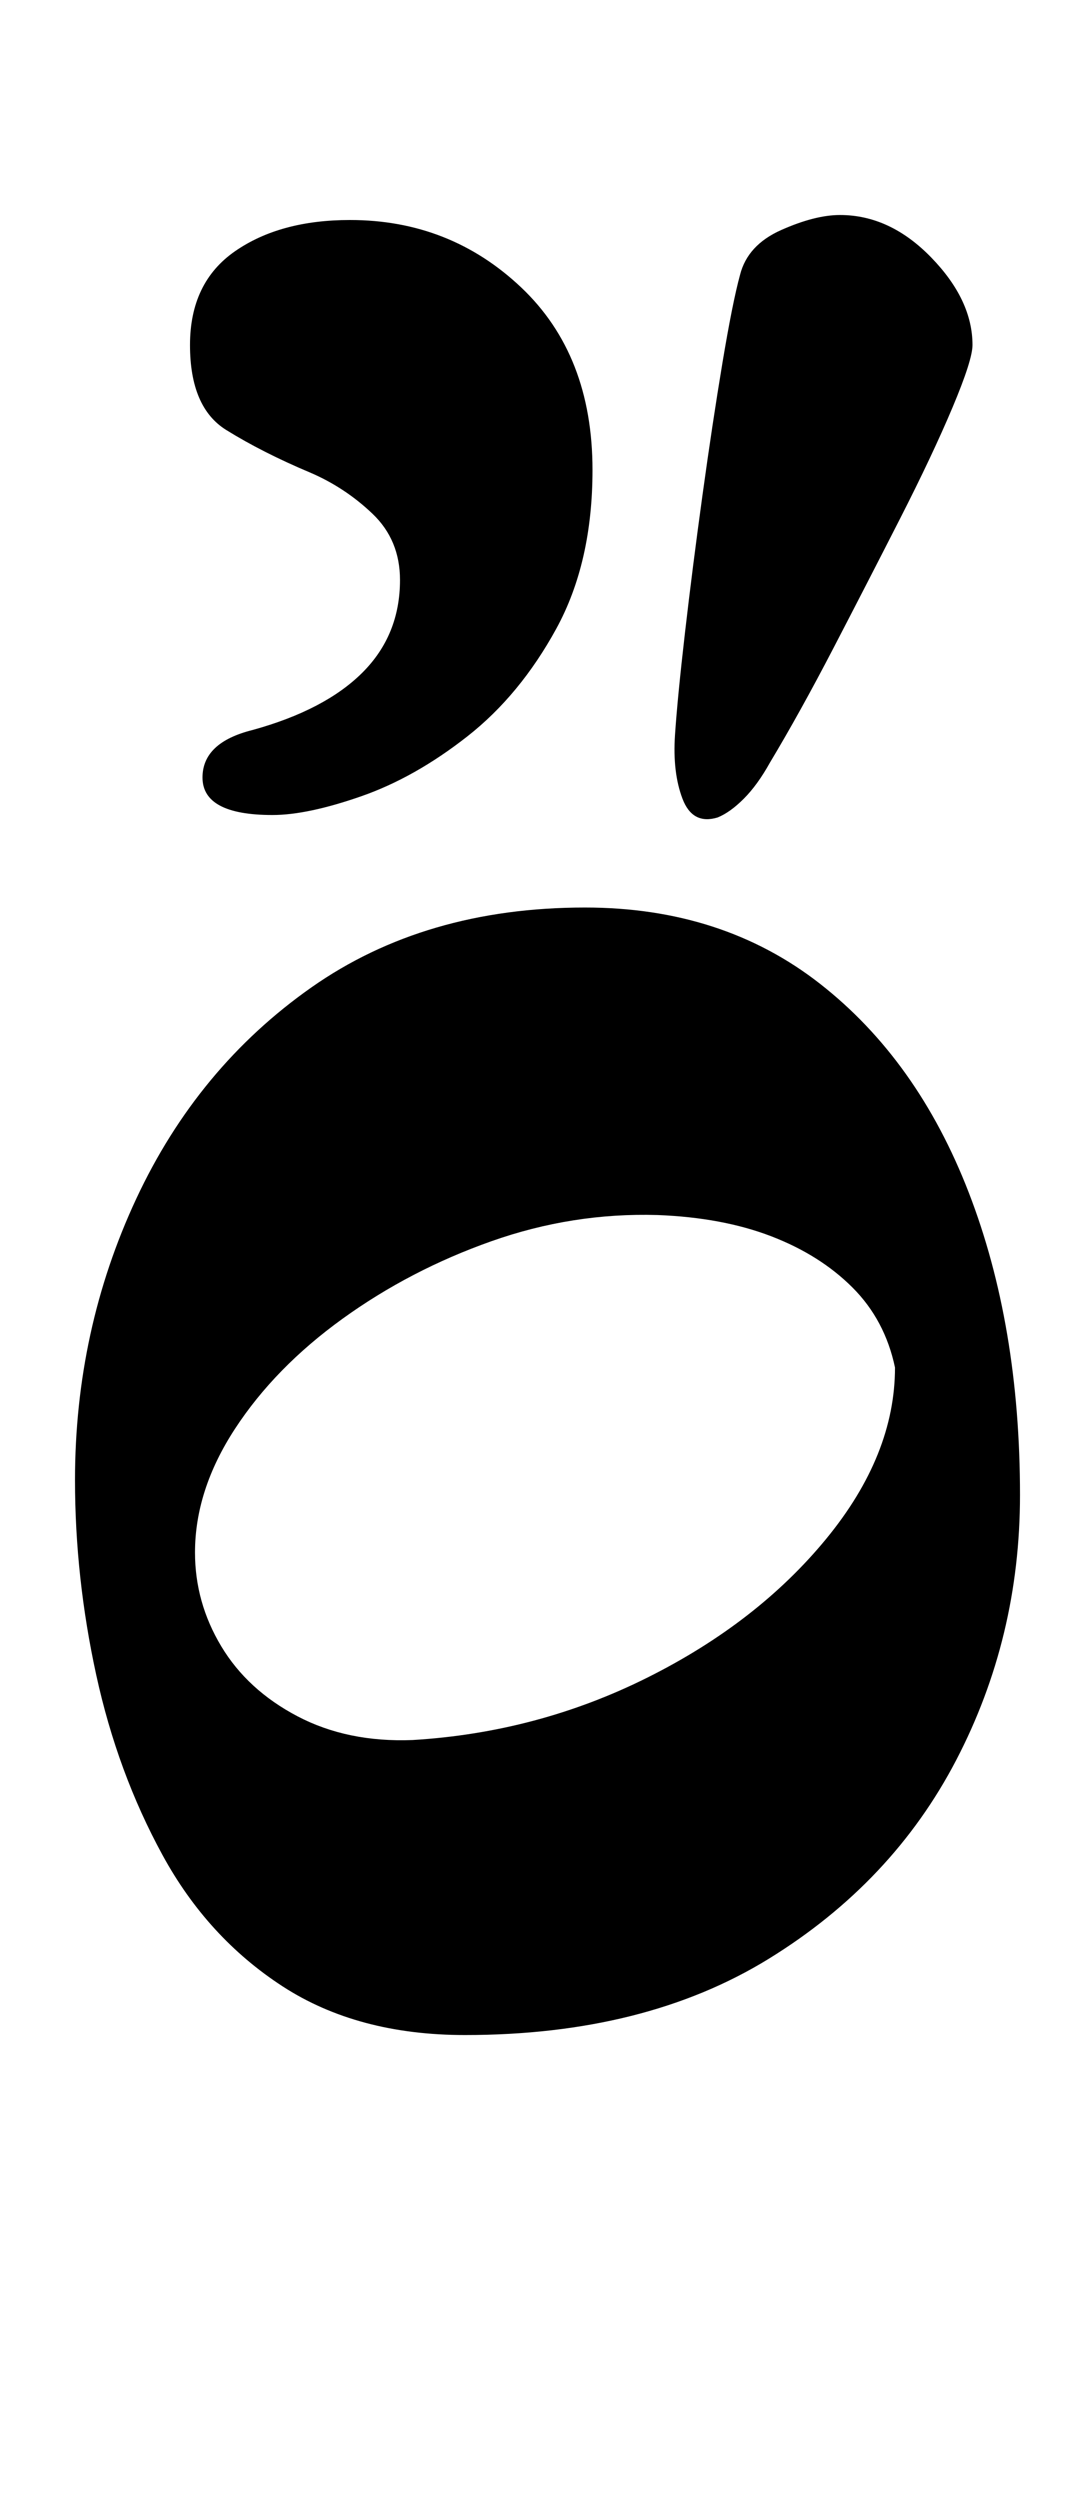 <?xml version="1.0" standalone="no"?>
<!DOCTYPE svg PUBLIC "-//W3C//DTD SVG 1.1//EN" "http://www.w3.org/Graphics/SVG/1.1/DTD/svg11.dtd" >
<svg xmlns="http://www.w3.org/2000/svg" xmlns:xlink="http://www.w3.org/1999/xlink" version="1.1" viewBox="-10 0 428 1000">
  <g transform="matrix(1 0 0 -1 0 800)">
   <path fill="currentColor"
d="M176 -14q-43 0 -73 19.5t-48 52.5t-26.5 72t-8.5 78q0 60 24.5 112.5t70 84.5t109.5 32q55 0 94 -30.5t59.5 -83.5t20.5 -121q0 -57 -25.5 -106t-75 -79.5t-121.5 -30.5zM155 104q50 3 94 25t71.5 55.5t27.5 68.5q-4 19 -17 32t-32.5 20.5t-45.5 8.5q-34 1 -66.5 -10.5
t-59.5 -31t-43 -44t-16 -49.5q0 -20 10.5 -37.5t30.5 -28t46 -9.5zM277 473q-10 -3 -14 7.5t-3 25.5t4 41t7 55t8 53t7 35q3 12 16.5 18t23.5 6q20 0 36.5 -17t16.5 -35q0 -6 -8 -25t-21 -44.5t-26.5 -51.5t-25.5 -46q-5 -9 -10.5 -14.5t-10.5 -7.5zM99 474q-28 0 -28 15
q0 14 20 19q29 8 44 23t15 37q0 16 -11 26.5t-25 16.5q-19 8 -33.5 17t-14.5 34t18 37.5t46 12.5q40 0 68.5 -27t28.5 -73q0 -37 -14.5 -63.5t-35.5 -43t-42.5 -24t-35.5 -7.5z" />
  </g>

</svg>
